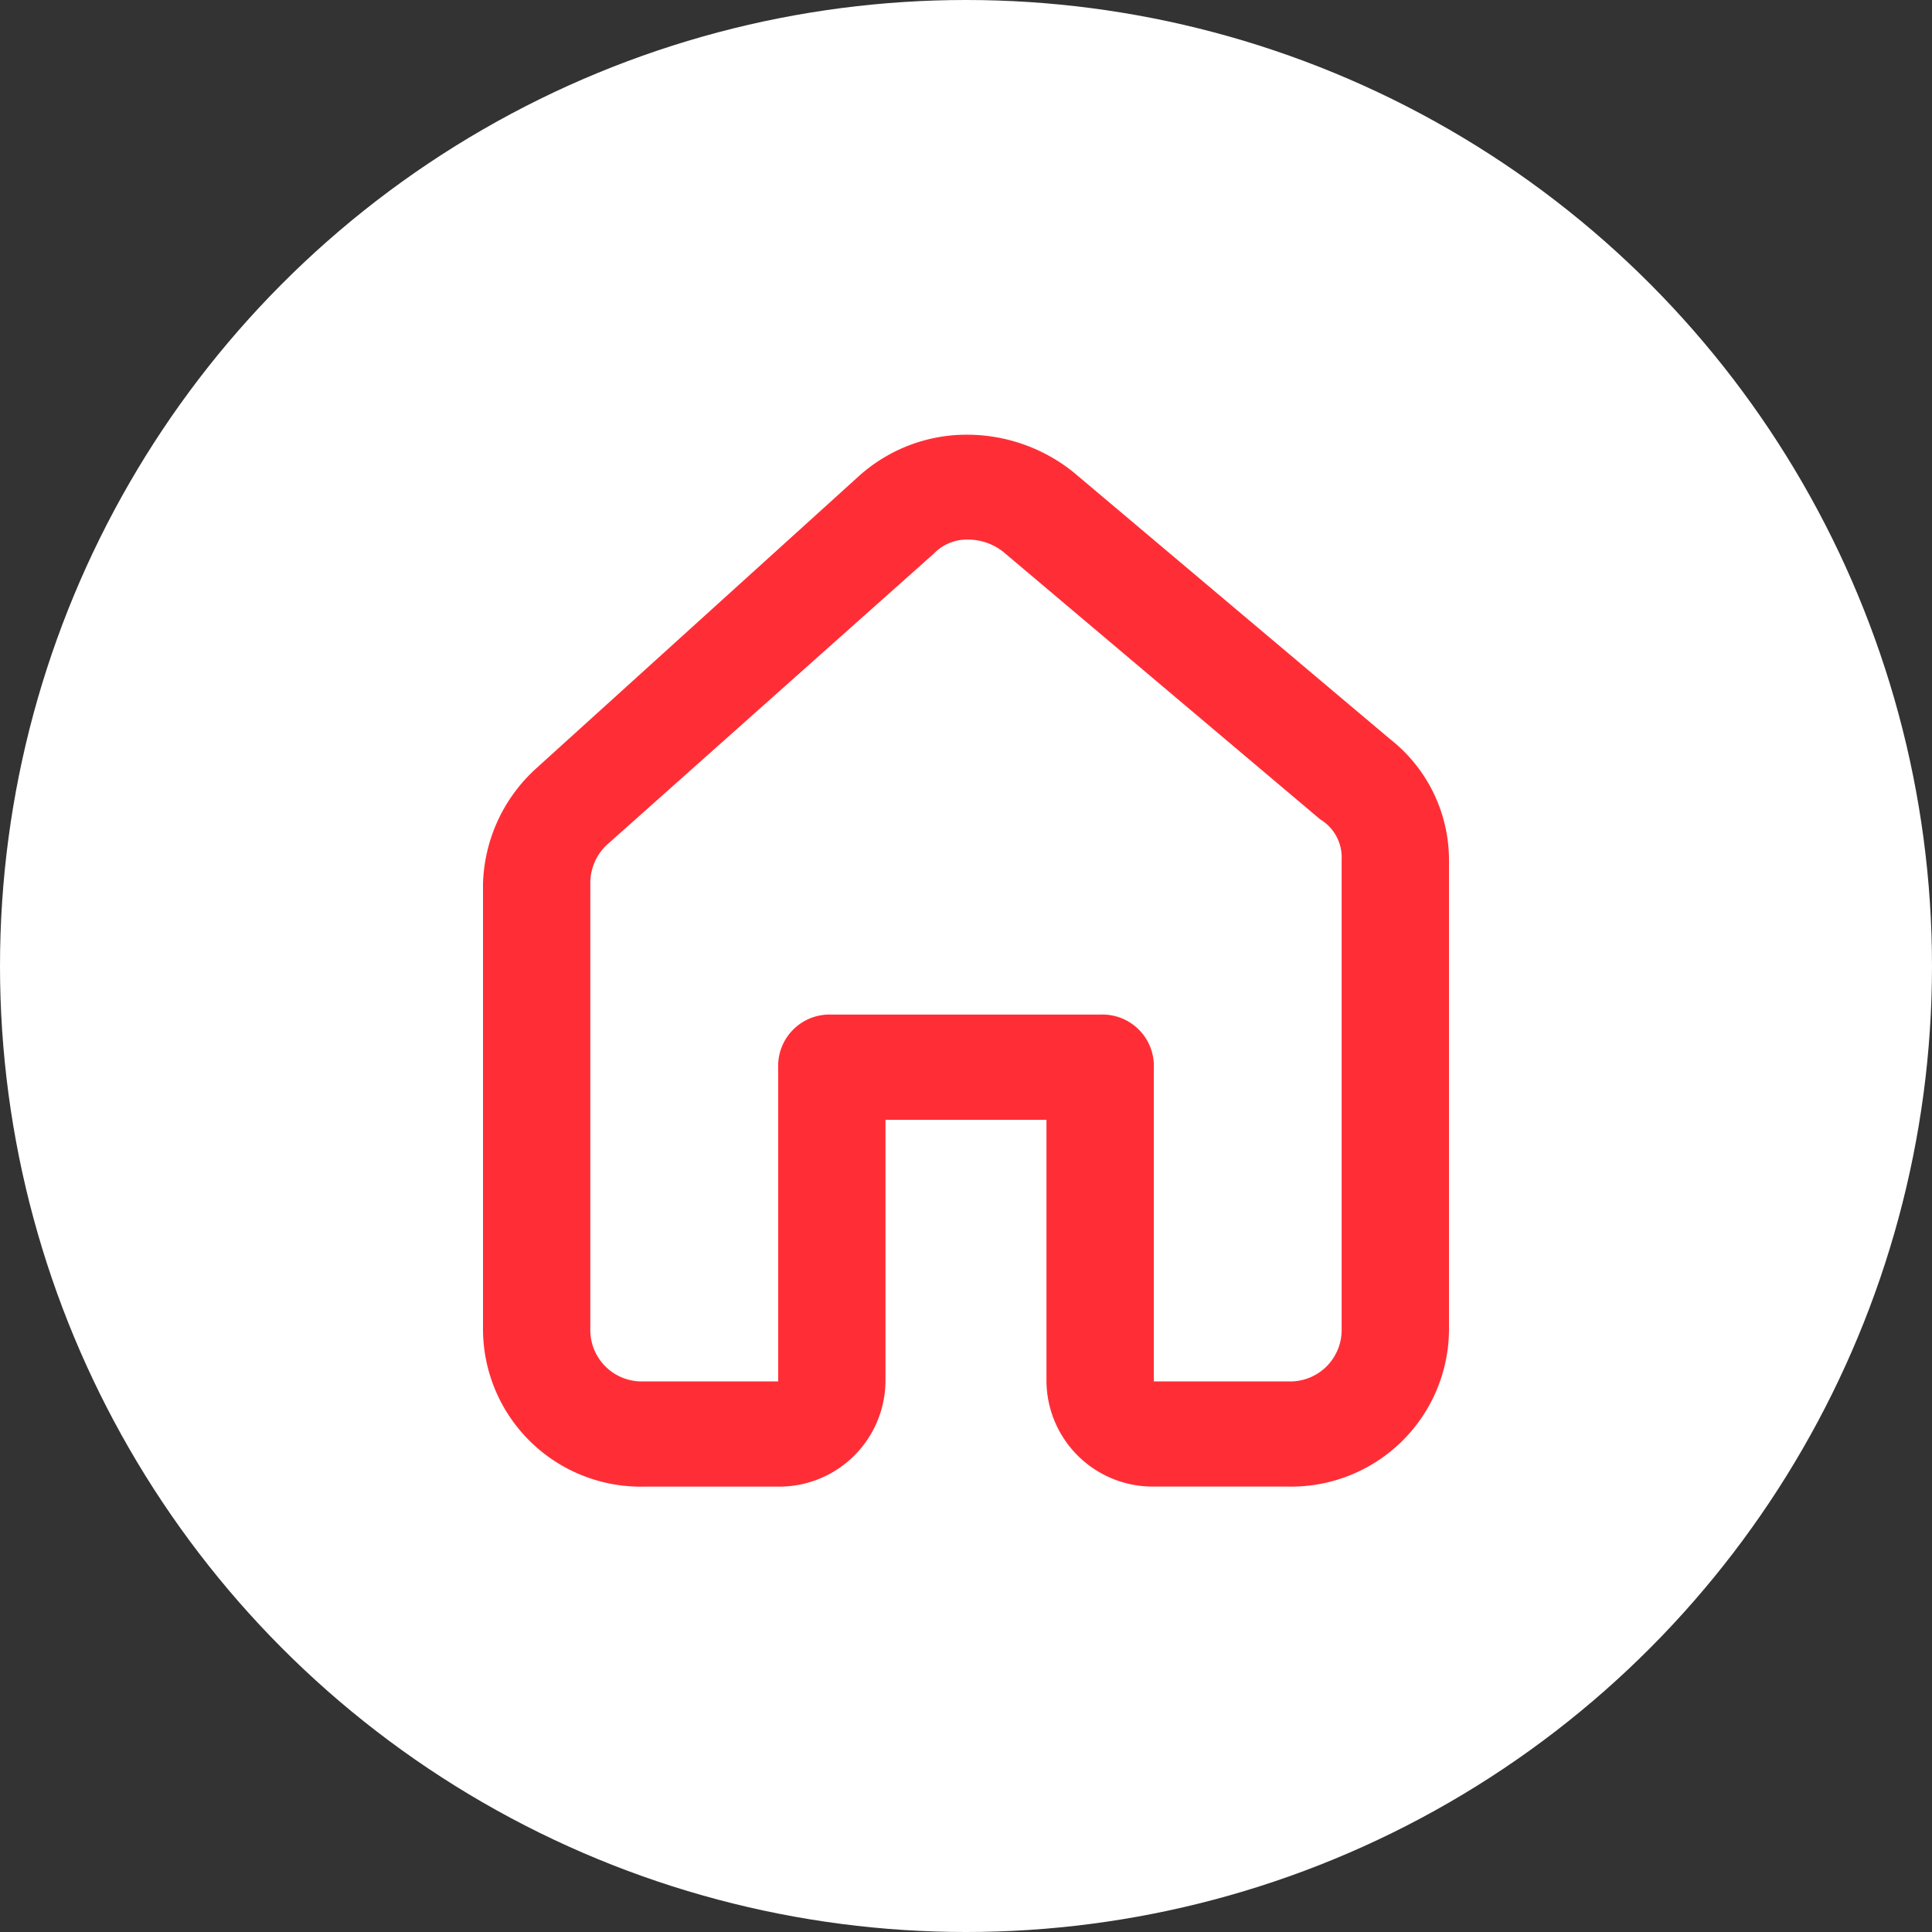 <svg xmlns="http://www.w3.org/2000/svg" width="40" height="40" viewBox="0 0 40 40">
    <rect x="0" y="0" width="40" height="40" fill="#333333" stroke="none"/>
    <g data-name="Group 4361" transform="translate(-36 -1027)">
        <circle cx="20" cy="20" r="20" transform="translate(36 1027)" style="fill:#fff"/>
        <path data-name="Fill 1425" d="M16.667 21.778h-2.778a2.2 2.2 0 0 1-2.223-2.178v-5.415H8.333V19.6a2.2 2.2 0 0 1-2.222 2.179H3.333A3.266 3.266 0 0 1 0 18.51V9.3a3.348 3.348 0 0 1 1.111-2.4L7.778.861A3.334 3.334 0 0 1 10.029 0a3.524 3.524 0 0 1 2.193.774L18.777 6.3A3.188 3.188 0 0 1 20 8.792v9.718a3.266 3.266 0 0 1-3.333 3.268zm-9.445-9.772h5.555a1.064 1.064 0 0 1 1.112 1.094v6.5h2.778a1.064 1.064 0 0 0 1.11-1.089V8.792a.915.915 0 0 0-.444-.828L10.777 2.43a1.17 1.17 0 0 0-.734-.258.948.948 0 0 0-.71.291L2.555 8.5a1.086 1.086 0 0 0-.333.806v9.204a1.064 1.064 0 0 0 1.111 1.09h2.778v-6.5a1.064 1.064 0 0 1 1.111-1.094z" transform="translate(46 1036)" style="fill:#ff2e36"/>
    </g>
</svg>
